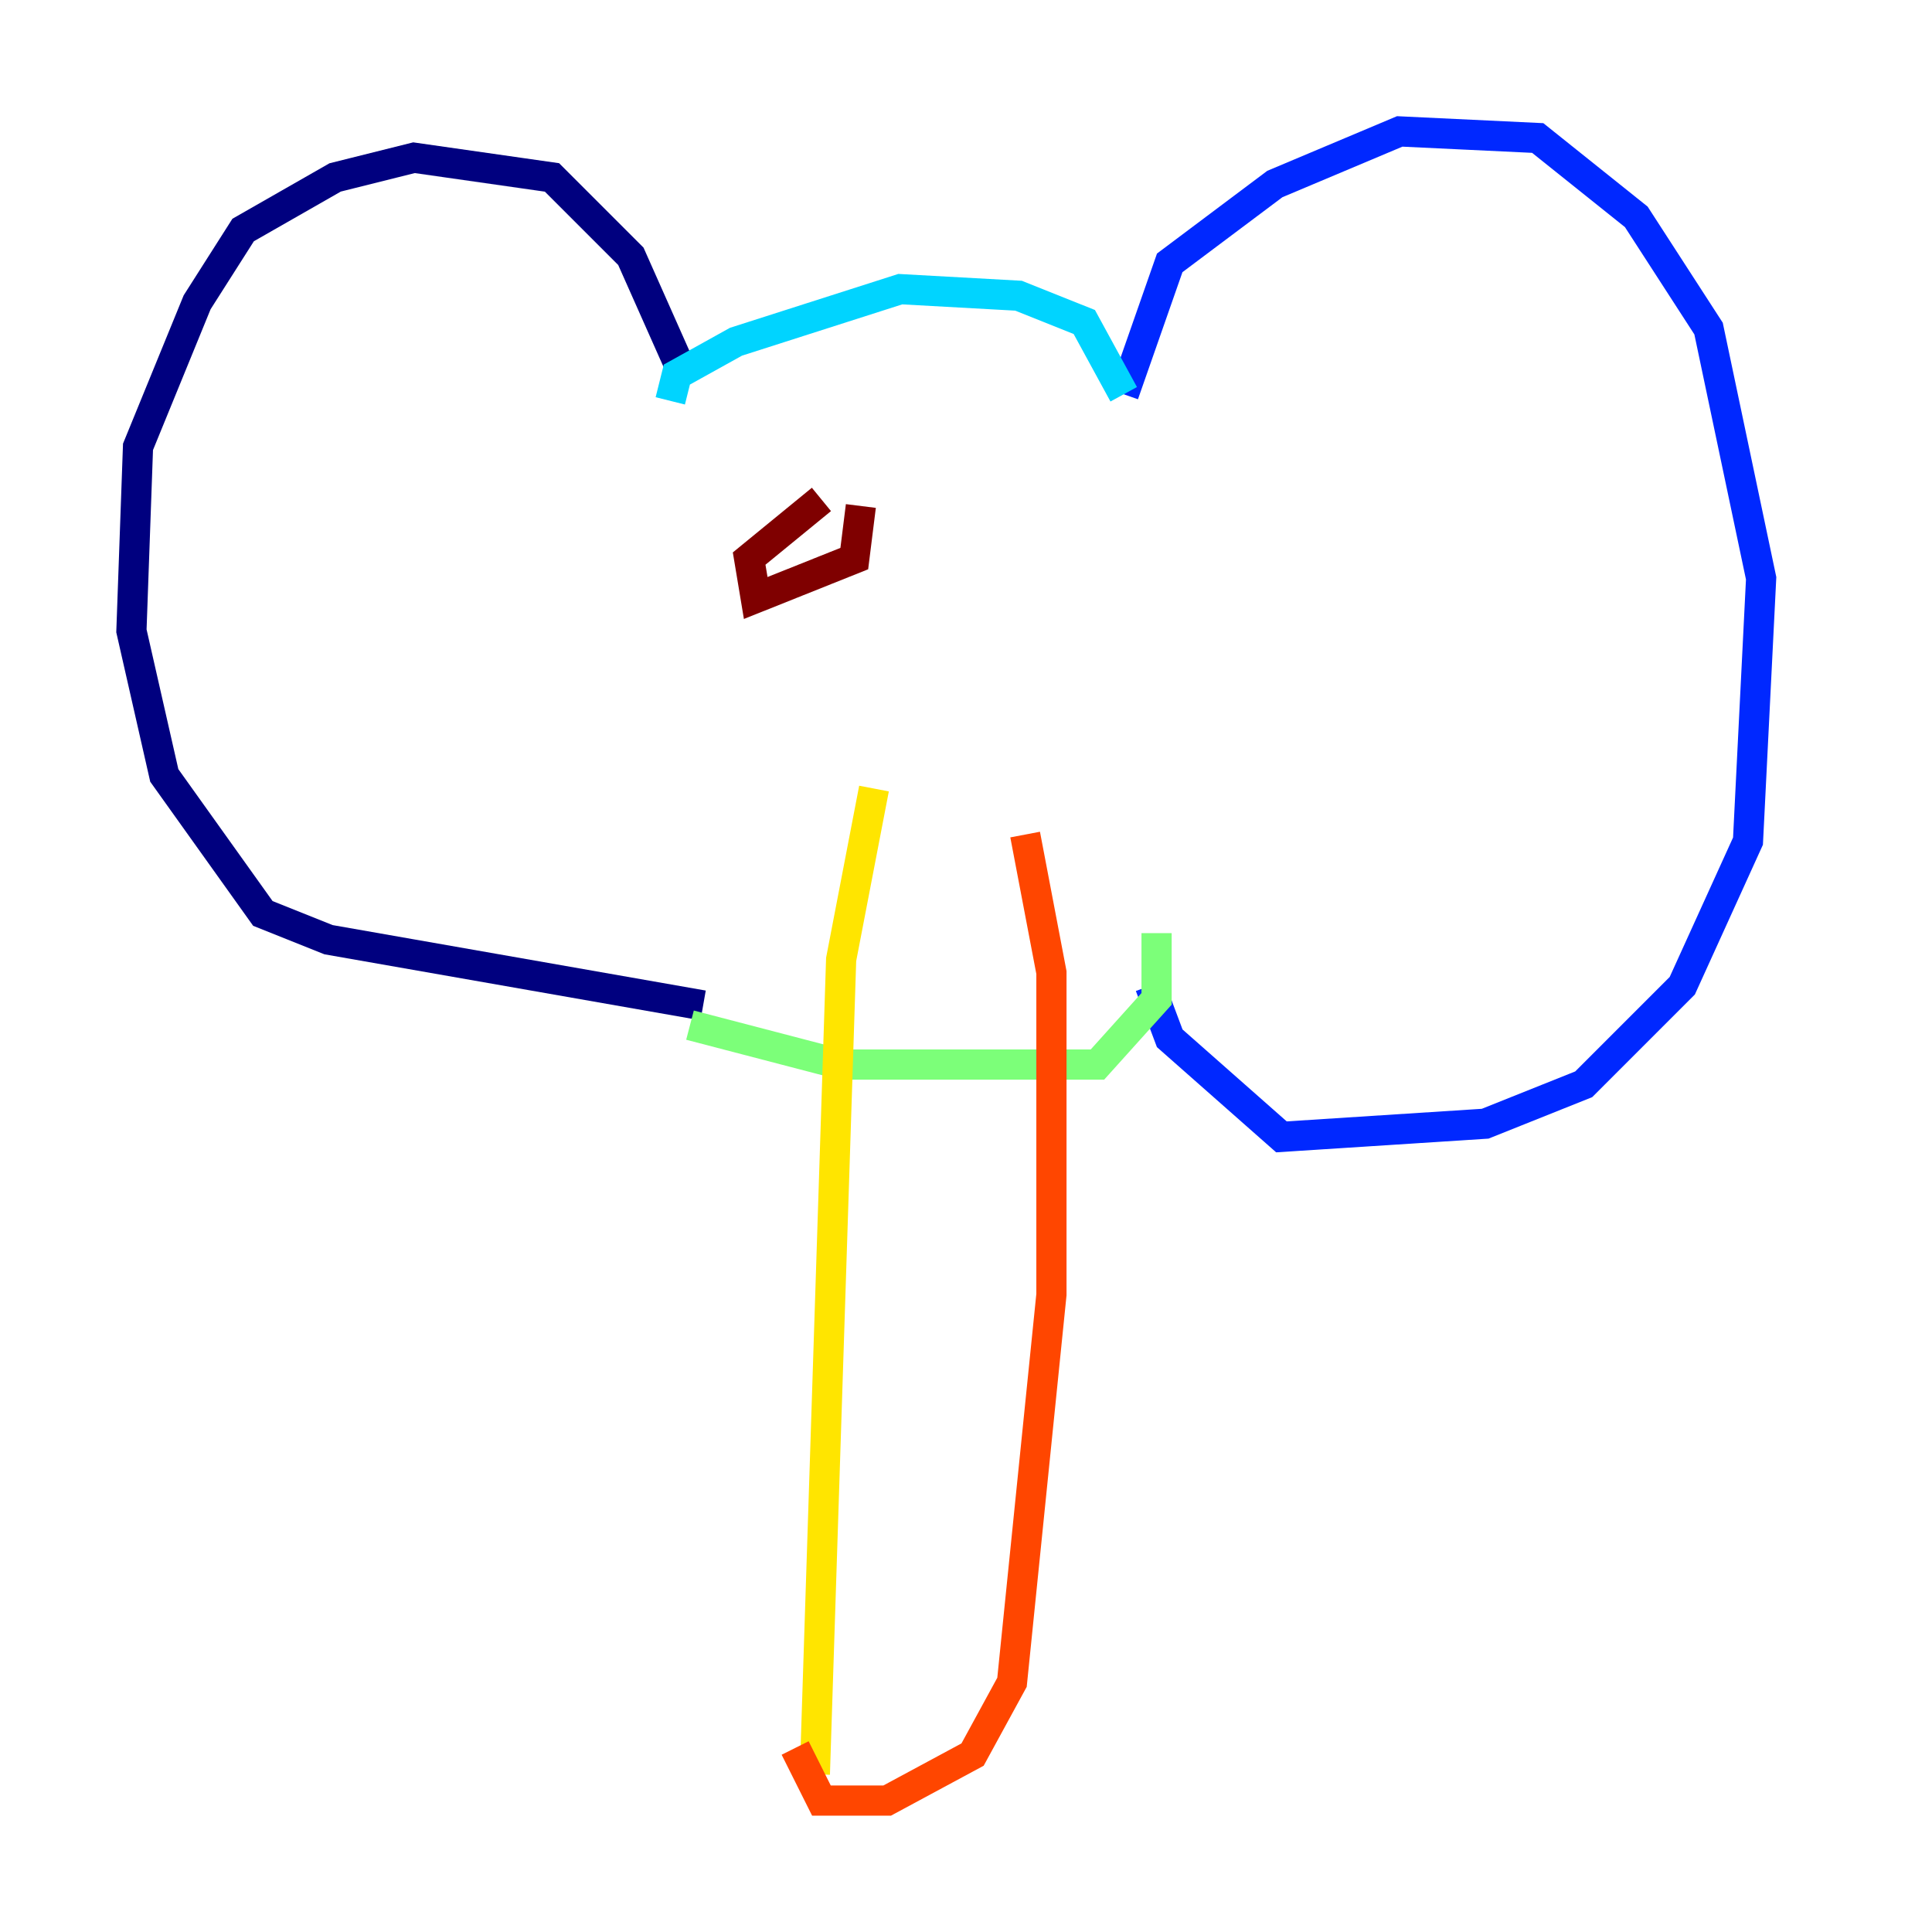 <?xml version="1.0" encoding="utf-8" ?>
<svg baseProfile="tiny" height="128" version="1.2" viewBox="0,0,128,128" width="128" xmlns="http://www.w3.org/2000/svg" xmlns:ev="http://www.w3.org/2001/xml-events" xmlns:xlink="http://www.w3.org/1999/xlink"><defs /><polyline fill="none" points="45.279,24.816 41.796,16.98 36.571,11.755 27.429,10.449 22.204,11.755 16.109,15.238 13.061,20.027 9.143,29.605 8.707,41.796 10.884,51.374 17.415,60.517 21.769,62.258 46.585,66.612" stroke="#00007f" stroke-width="2" /><polyline fill="none" points="74.449,26.122 77.497,17.415 84.463,12.191 92.735,8.707 101.878,9.143 108.408,14.367 113.197,21.769 116.68,38.313 115.809,55.728 111.456,65.306 104.925,71.837 98.395,74.449 84.898,75.32 77.497,68.789 76.191,65.306" stroke="#0028ff" stroke-width="2" /><polyline fill="none" points="74.449,26.122 71.837,21.333 67.483,19.592 59.646,19.157 48.762,22.64 44.843,24.816 44.408,26.558" stroke="#00d4ff" stroke-width="2" /><polyline fill="none" points="45.714,67.918 55.728,70.531 72.707,70.531 76.626,66.177 76.626,61.823" stroke="#7cff79" stroke-width="2" /><polyline fill="none" points="57.905,52.245 55.728,63.565 53.986,117.551" stroke="#ffe500" stroke-width="2" /><polyline fill="none" points="67.918,55.292 69.66,64.435 69.66,85.769 67.048,111.456 64.435,116.245 58.776,119.293 54.422,119.293 52.68,115.809" stroke="#ff4600" stroke-width="2" /><polyline fill="none" points="54.422,33.088 49.633,37.007 50.068,39.619 56.599,37.007 57.034,33.524" stroke="#7f0000" stroke-width="2" /></svg>